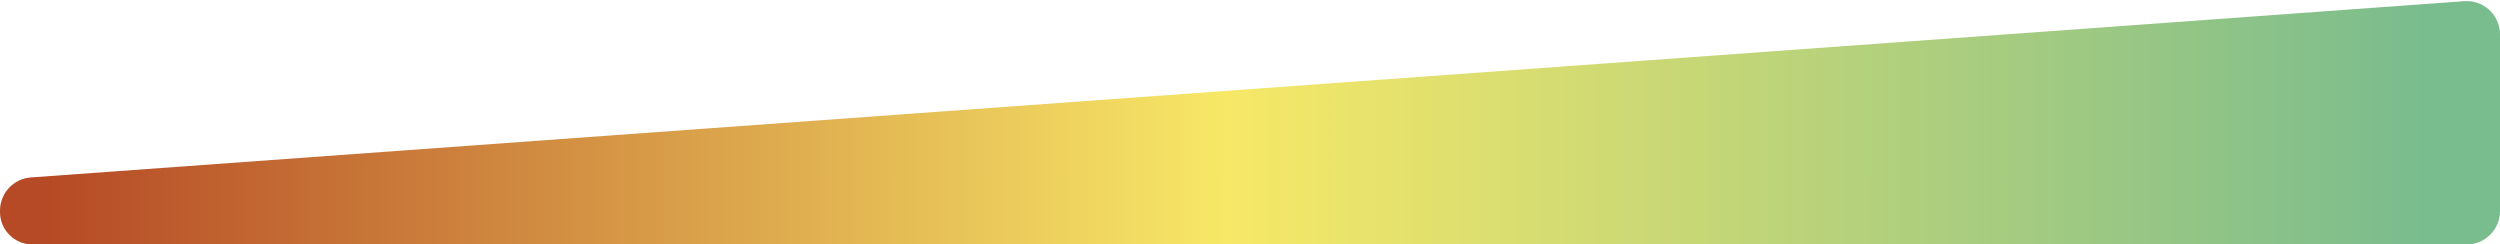 <?xml version="1.0" encoding="UTF-8"?>
<svg width="225px" height="22px" viewBox="0 0 225 22" version="1.1" xmlns="http://www.w3.org/2000/svg" xmlns:xlink="http://www.w3.org/1999/xlink">
    <!-- Generator: Sketch 50.2 (55047) - http://www.bohemiancoding.com/sketch -->
    <title>Rectangle 2</title>
    <desc>Created with Sketch.</desc>
    <defs>
        <linearGradient x1="2.327%" y1="50%" x2="96.914%" y2="50%" id="linearGradient-1">
            <stop stop-color="#B64A26" offset="0%"></stop>
            <stop stop-color="#F7E867" offset="49.404%"></stop>
            <stop stop-color="#79BC8E" offset="100%"></stop>
        </linearGradient>
    </defs>
    <g id="Maquettes" stroke="none" stroke-width="1" fill="none" fill-rule="evenodd">
        <g id="2.-Fiche-client" transform="translate(-48, -767)" fill="url(#linearGradient-1)">
            <g id="Select-budget" transform="translate(48, 750)">
                <path d="M2.783,32.969 L221.783,17.106 C223.436,16.987 224.872,18.229 224.992,19.882 C224.997,19.954 225,20.026 225,20.099 L225,36 C225,37.657 223.657,39 222,39 L2.915,39 C1.305,39 1.97153008e-16,37.695 0,36.085 L0,35.961 C-2.28795368e-15,34.388 1.215,33.082 2.783,32.969 Z" id="Rectangle-2"></path>
            </g>
        </g>
    </g>
</svg>